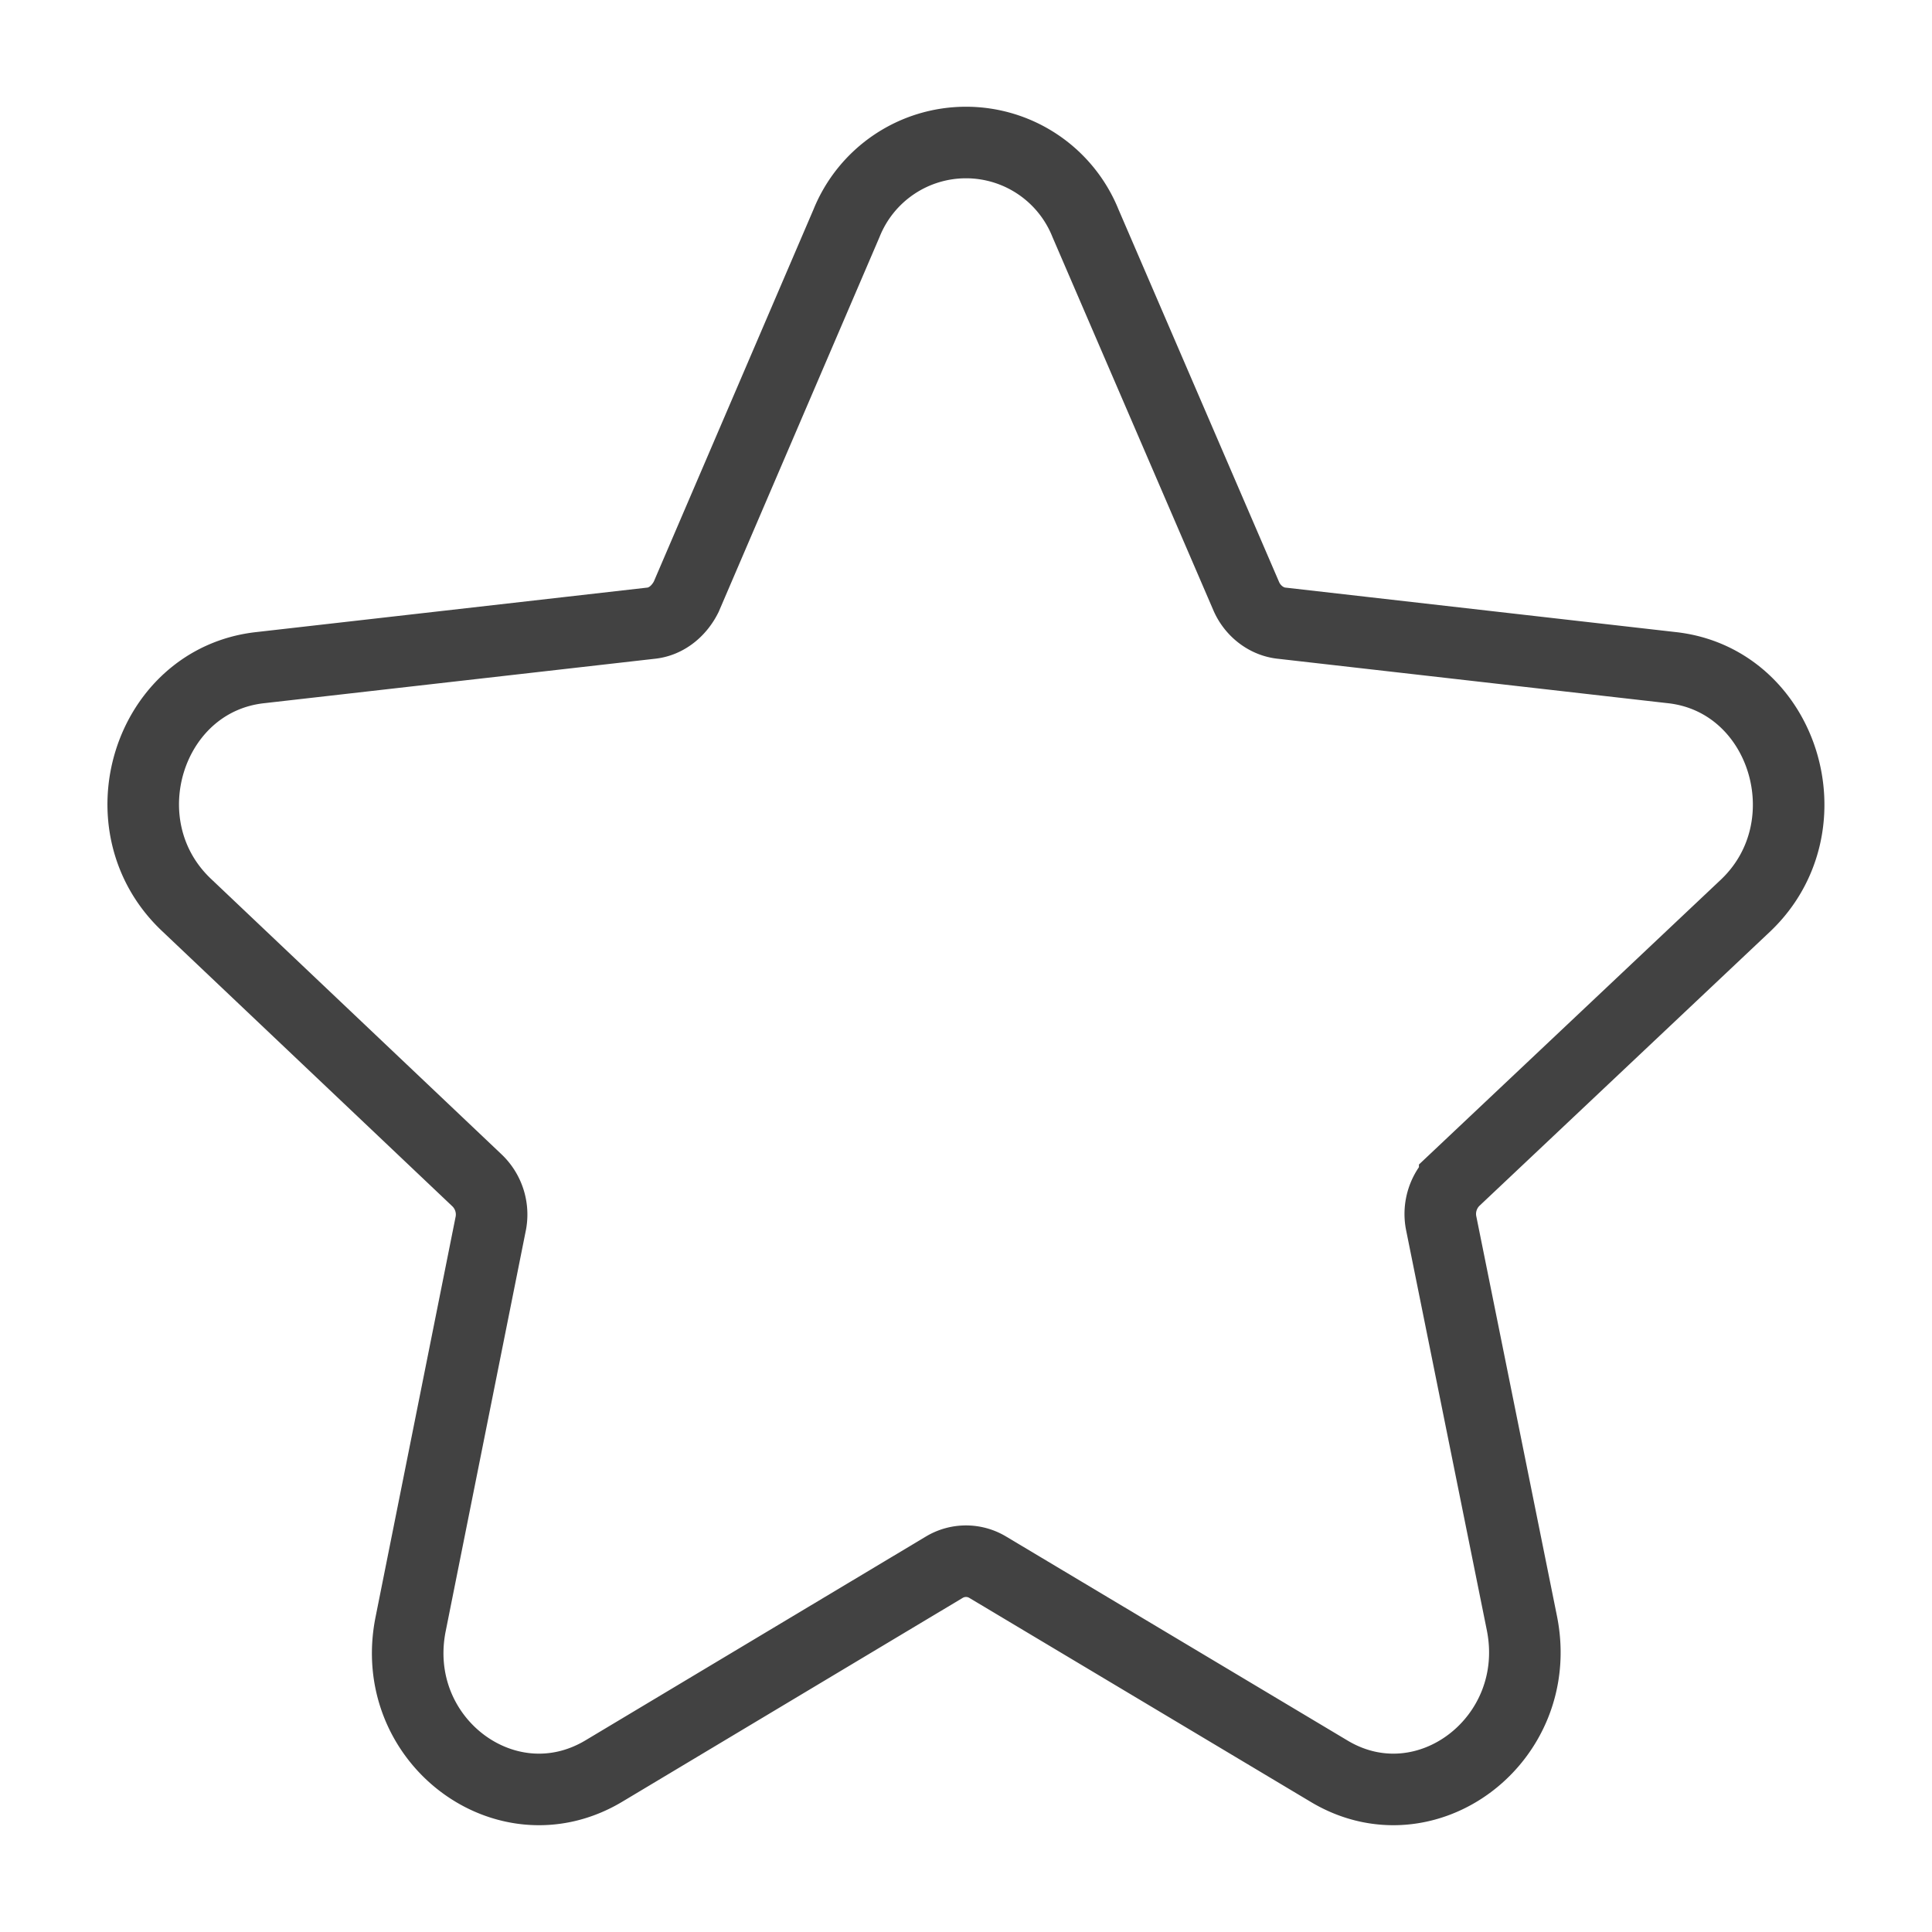 <svg xmlns="http://www.w3.org/2000/svg" xmlns:xlink="http://www.w3.org/1999/xlink" width="27" height="27"
     viewBox="0 0 27 27">

    <path transform="translate(-3624 -524)" fill="#fff" fill-opacity="0" stroke="#424242" stroke-miterlimit="50"
          d="M3635.83 527.12a1.8 1.8 0 0 1 3.34 0l2.25 5.22c.09.2.28.35.5.37l5.44.62c1.57.17 2.2 2.21 1.04 3.32l-4.07 3.84a.66.66 0 0 0-.19.6l1.13 5.6c.32 1.62-1.34 2.88-2.7 2.06l-4.77-2.85a.59.59 0 0 0-.6 0l-4.76 2.85c-1.37.82-3.03-.44-2.7-2.06l1.12-5.6a.66.66 0 0 0-.2-.6l-4.05-3.84c-1.18-1.11-.54-3.15 1.03-3.32l5.45-.62c.22-.02.4-.17.5-.37z"/>
</svg>